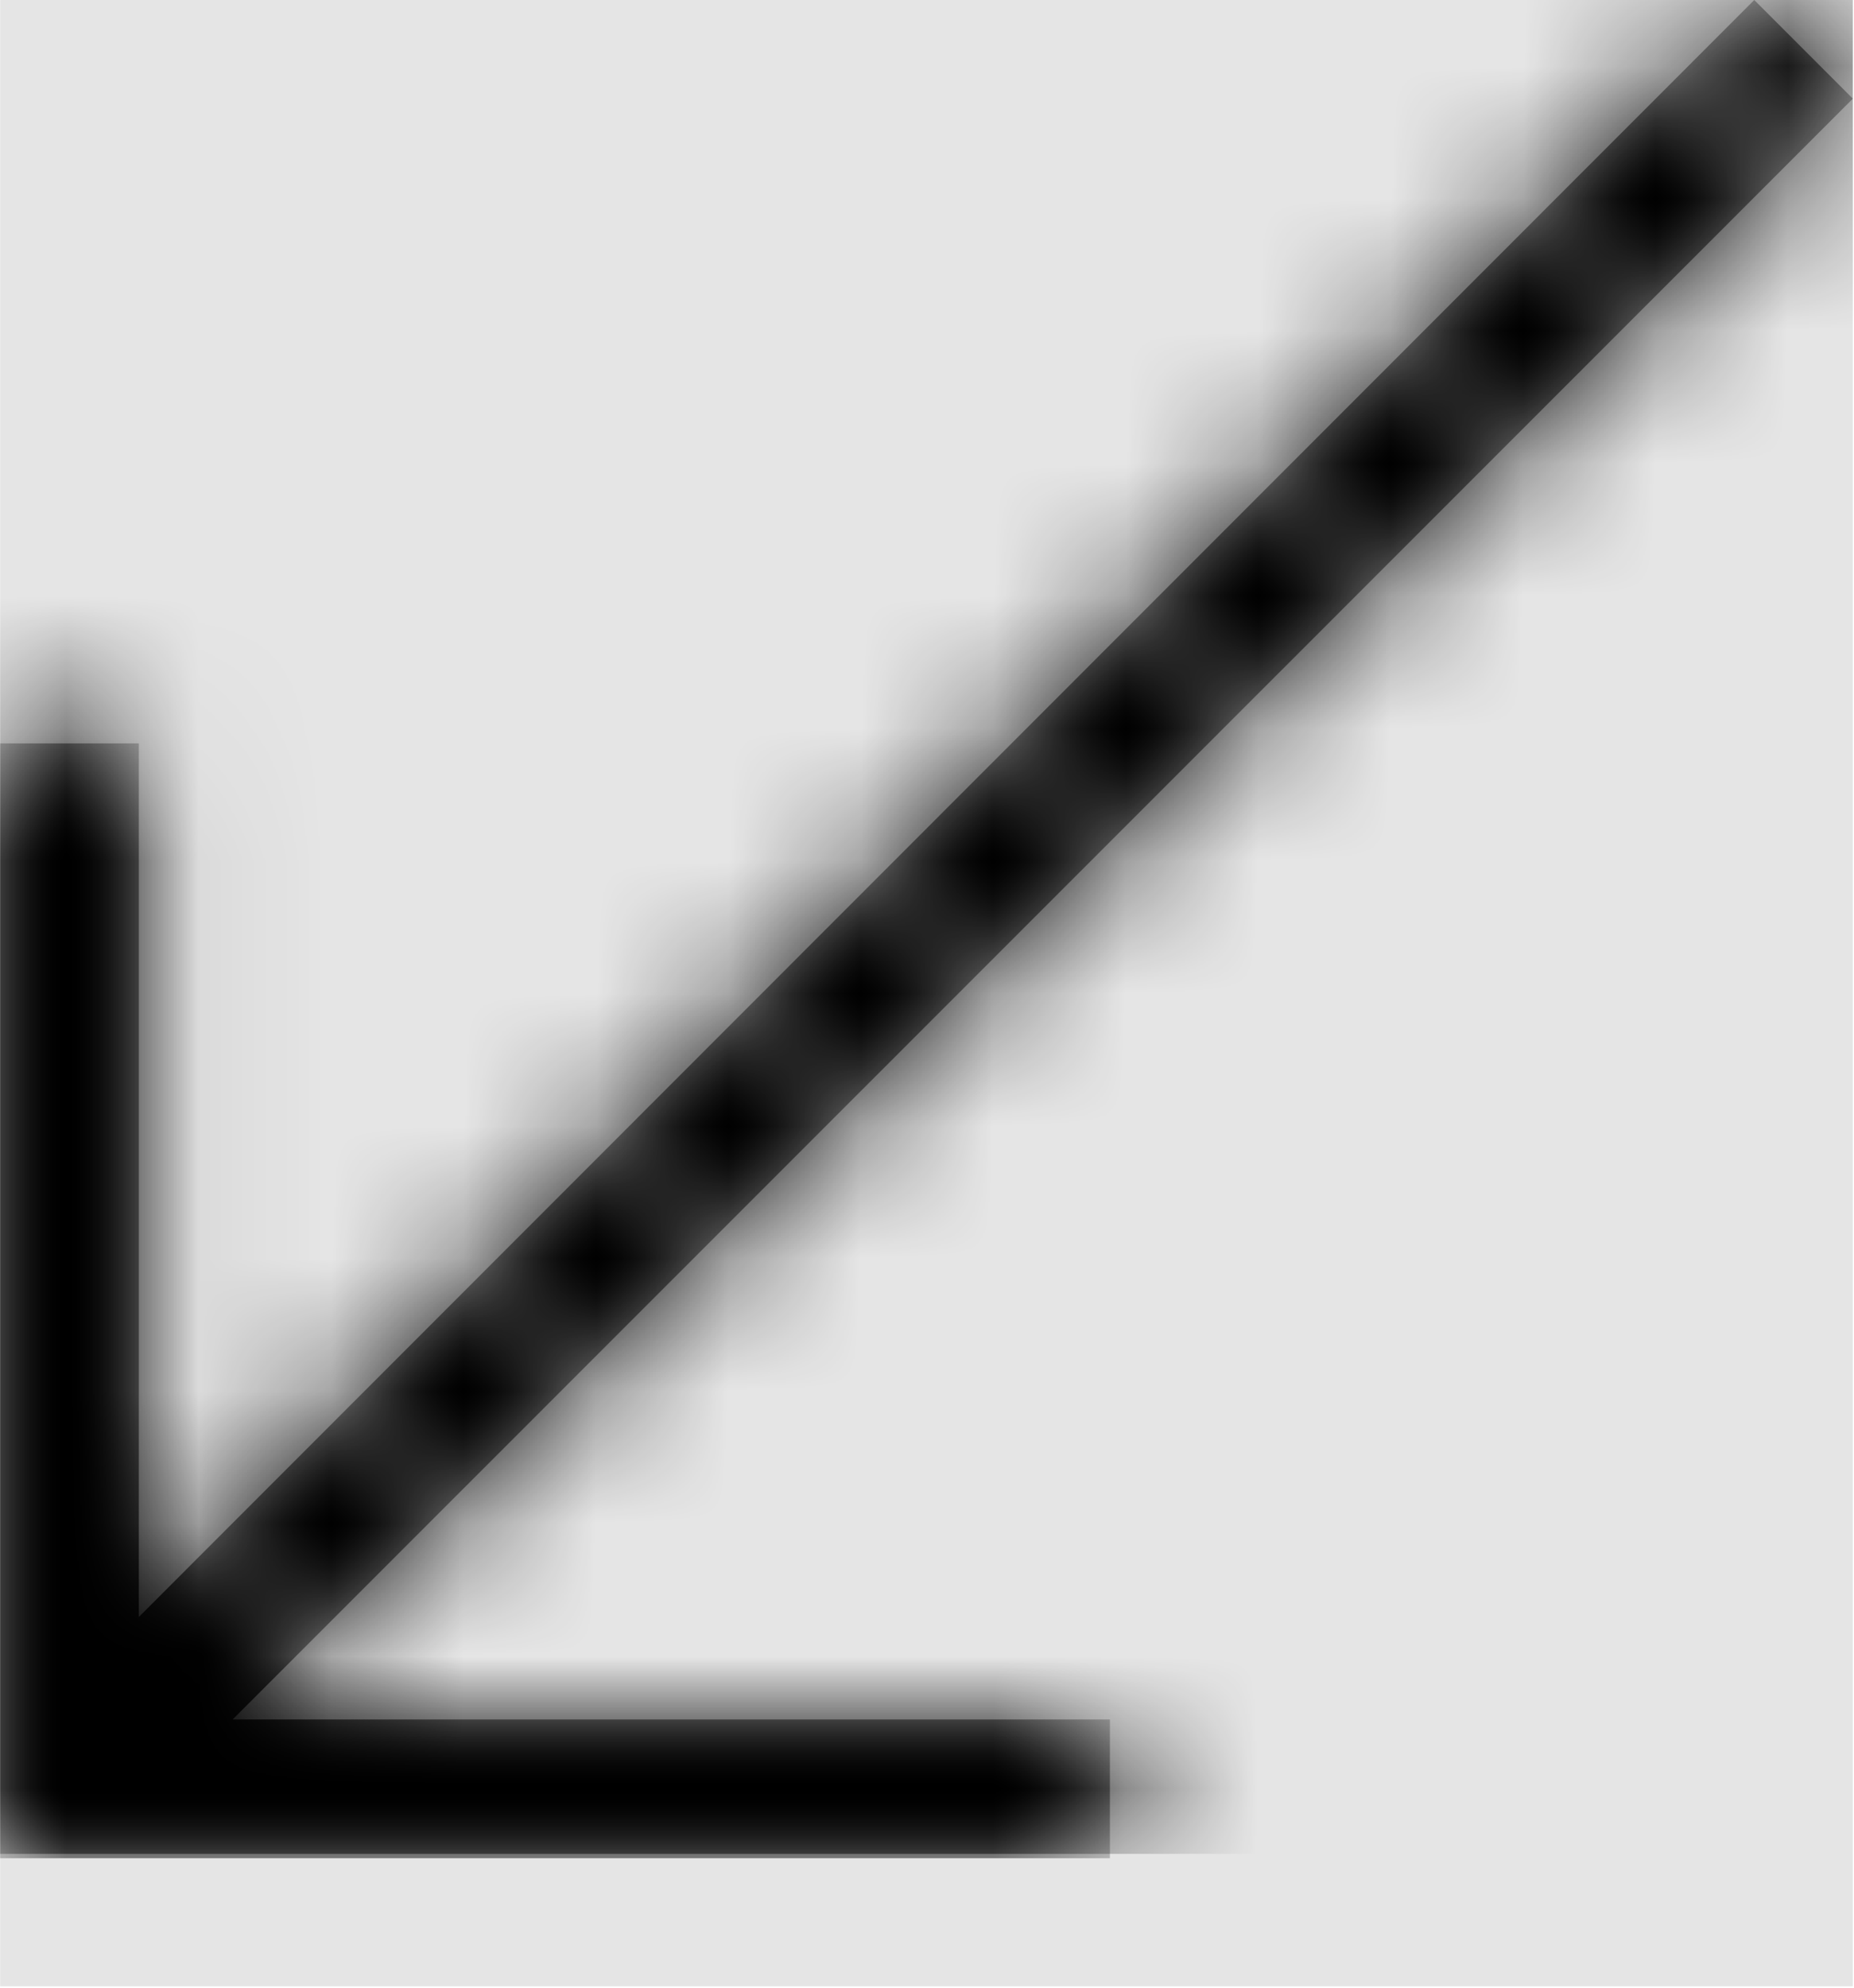 <svg width="934" height="1001" viewBox="0 0 934 1001" version="1.1" xmlns="http://www.w3.org/2000/svg" xmlns:xlink="http://www.w3.org/1999/xlink">
<title>arrow-down-left</title>
<desc>Created using Figma</desc>
<g id="Canvas" transform="matrix(66.667 0 0 66.667 -21666.7 -2266.67)">
<rect x="325" y="34" width="14" height="15" fill="#E5E5E5"/>
<g id="arrow-down-left">
<mask id="mask0_outline" mask-type="alpha">
<g id="Mask">
<use xlink:href="#path0_fill" transform="translate(325 34)" fill="#FFFFFF"/>
</g>
</mask>
<g id="Mask" mask="url(#mask0_outline)">
<use xlink:href="#path0_fill" transform="translate(325 34)"/>
</g>
<g id="&#226;&#134;&#170;&#240;&#159;&#142;&#168;Color" mask="url(#mask0_outline)">
<g id="Rectangle 3">
<use xlink:href="#path1_fill" transform="translate(325 34)"/>
</g>
</g>
</g>
</g>
<defs>
<path id="path0_fill" d="M 14 0.745L 13.255 0L 1.048 12.211L 1.048 5.614L 0 5.614L 0 14.033L 8.386 14.033L 8.386 12.985L 1.757 12.985L 14 0.745Z"/>
<path id="path1_fill" fill-rule="evenodd" d="M 0 0L 14 0L 14 14L 0 14L 0 0Z"/>
</defs>
</svg>
